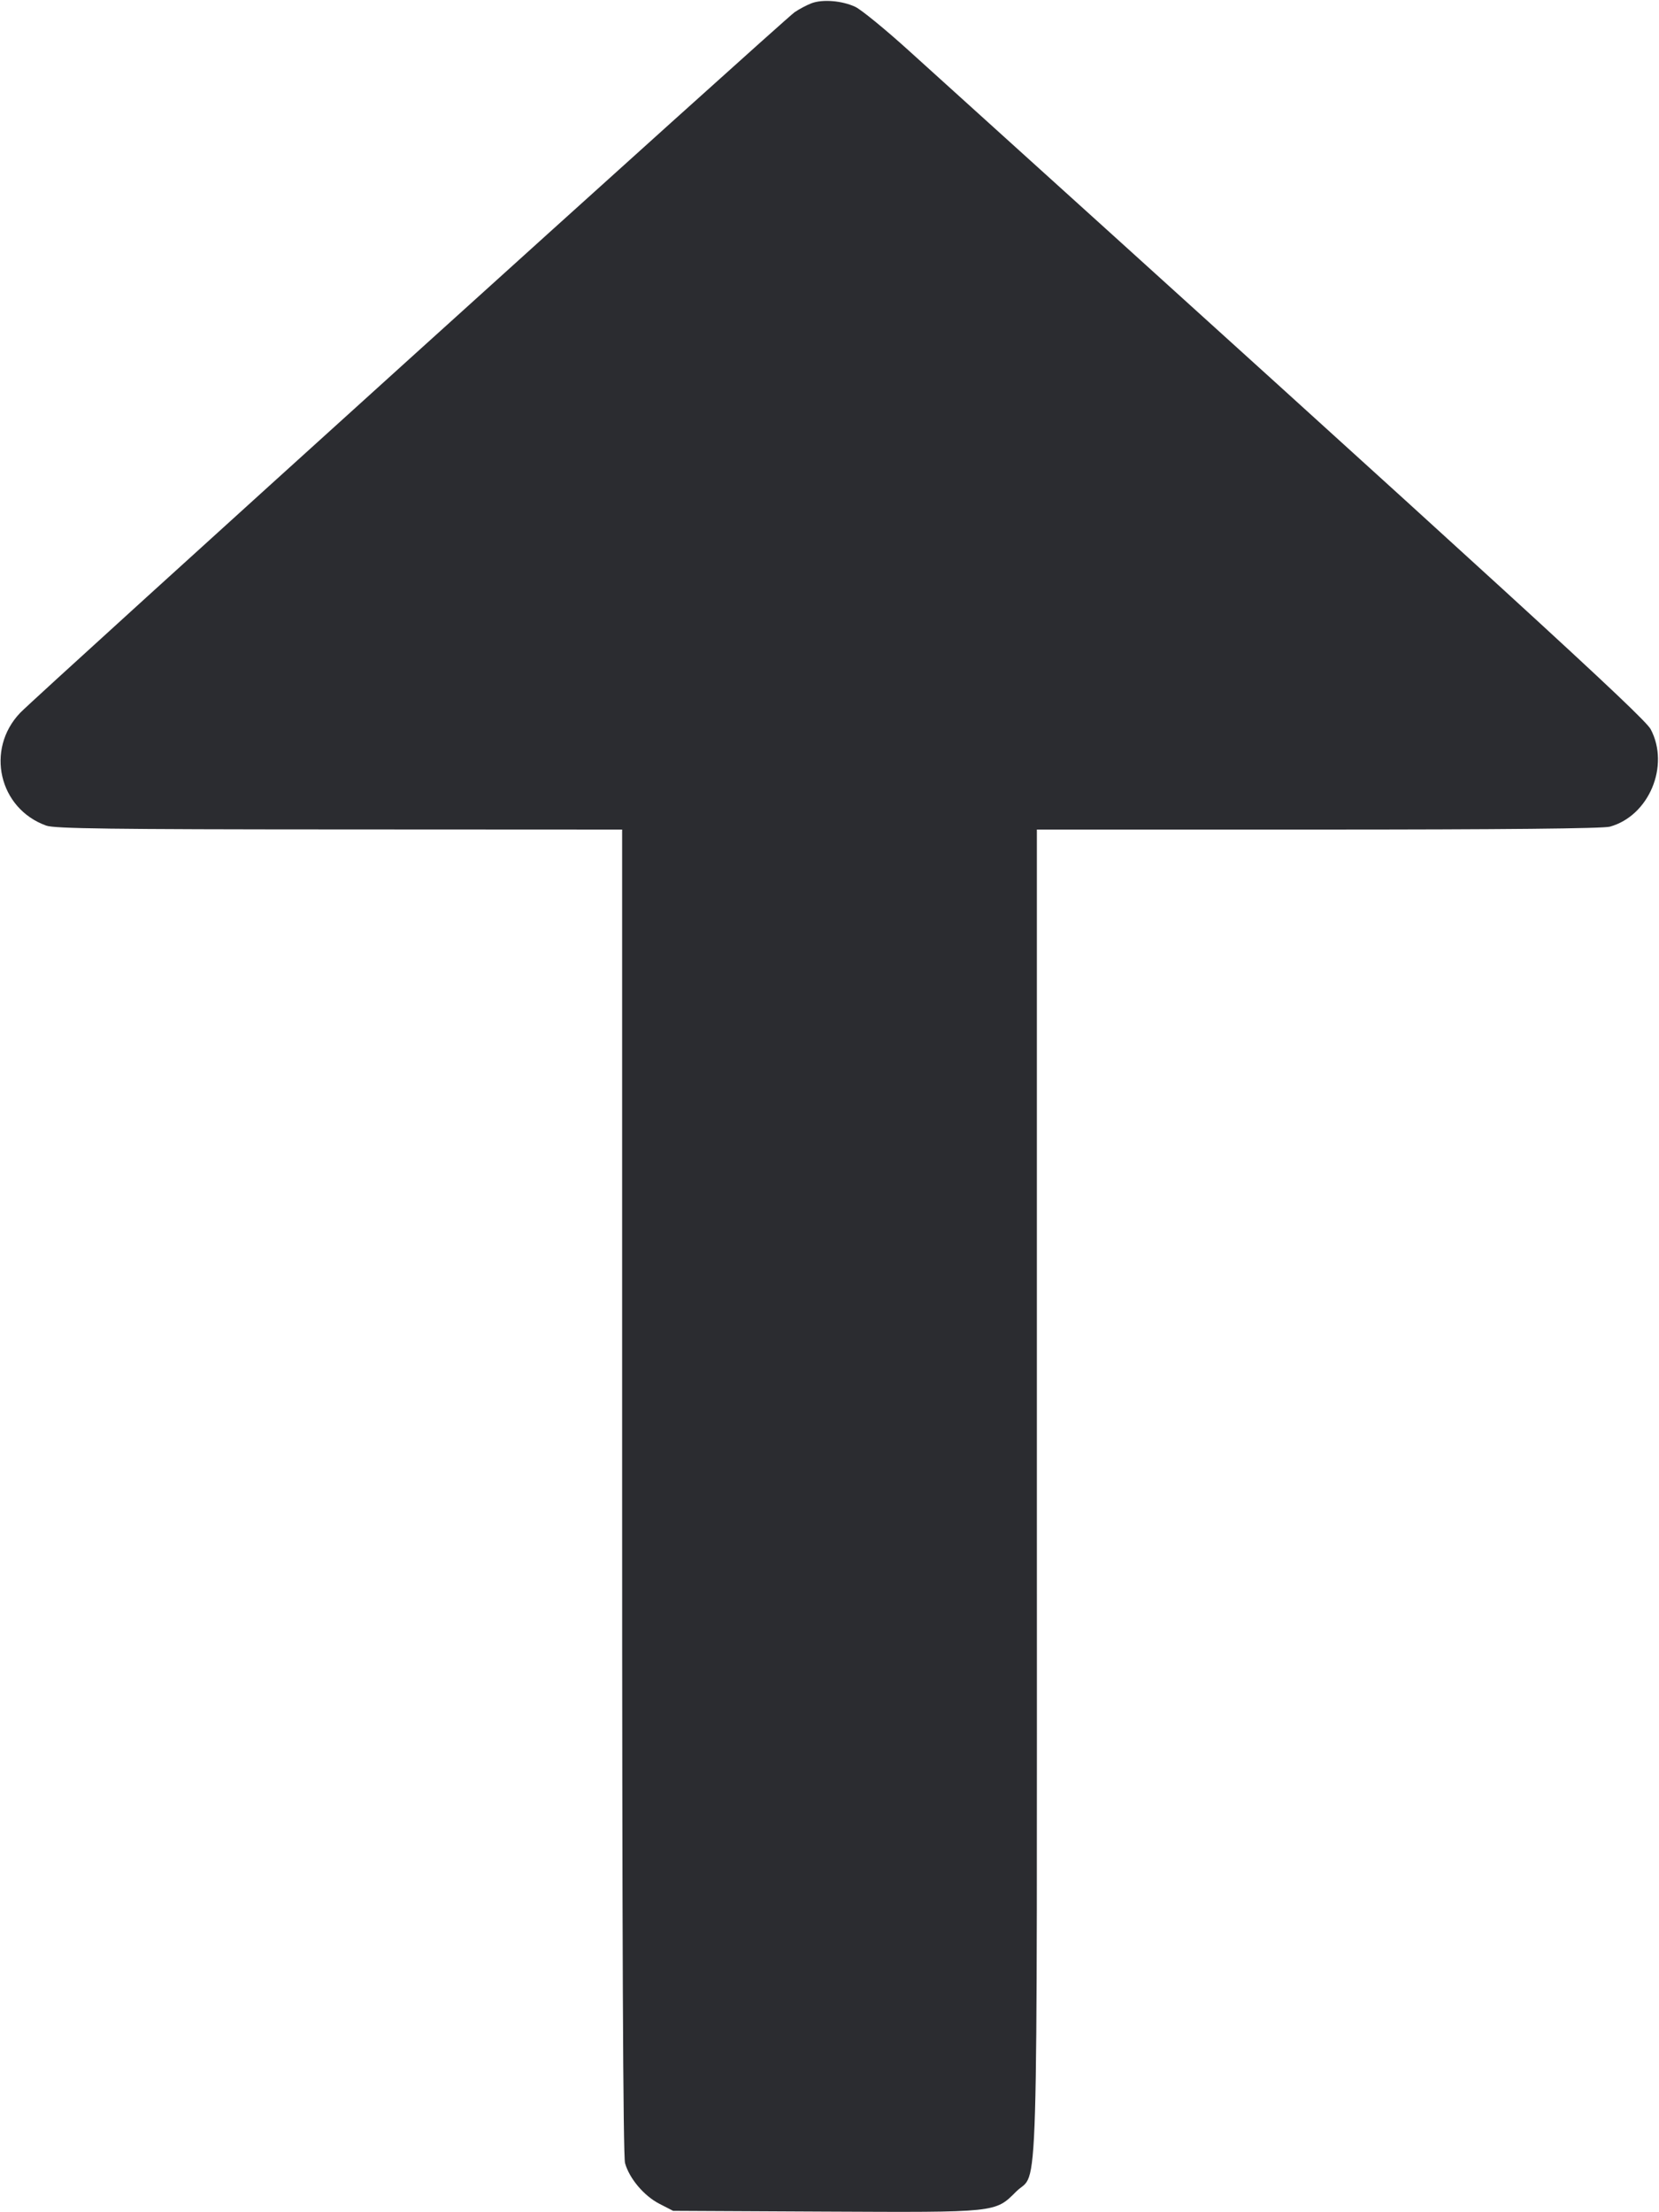 <svg width="24" height="32" viewBox="0 0 24 32" fill="none" xmlns="http://www.w3.org/2000/svg"><path d="M11.740 0.047 C 11.674 0.072,11.564 0.130,11.496 0.176 C 11.347 0.277,0.533 10.059,0.292 10.311 C -0.214 10.840,-0.016 11.698,0.670 11.943 C 0.791 11.986,1.598 11.997,4.910 11.998 L 9.000 12.000 9.000 21.570 C 9.000 28.039,9.014 31.188,9.042 31.289 C 9.104 31.512,9.316 31.763,9.539 31.878 L 9.738 31.980 11.936 31.991 C 14.429 32.003,14.395 32.007,14.700 31.702 C 15.028 31.374,15.000 32.318,15.000 21.573 L 15.000 12.000 19.070 12.000 C 21.750 12.000,23.191 11.985,23.289 11.958 C 23.856 11.801,24.159 11.077,23.880 10.549 C 23.786 10.370,21.837 8.588,13.135 0.721 C 12.802 0.420,12.460 0.141,12.375 0.100 C 12.186 0.010,11.901 -0.014,11.740 0.047 " fill="#2B2C30" stroke="none" fill-rule="evenodd"></path></svg>